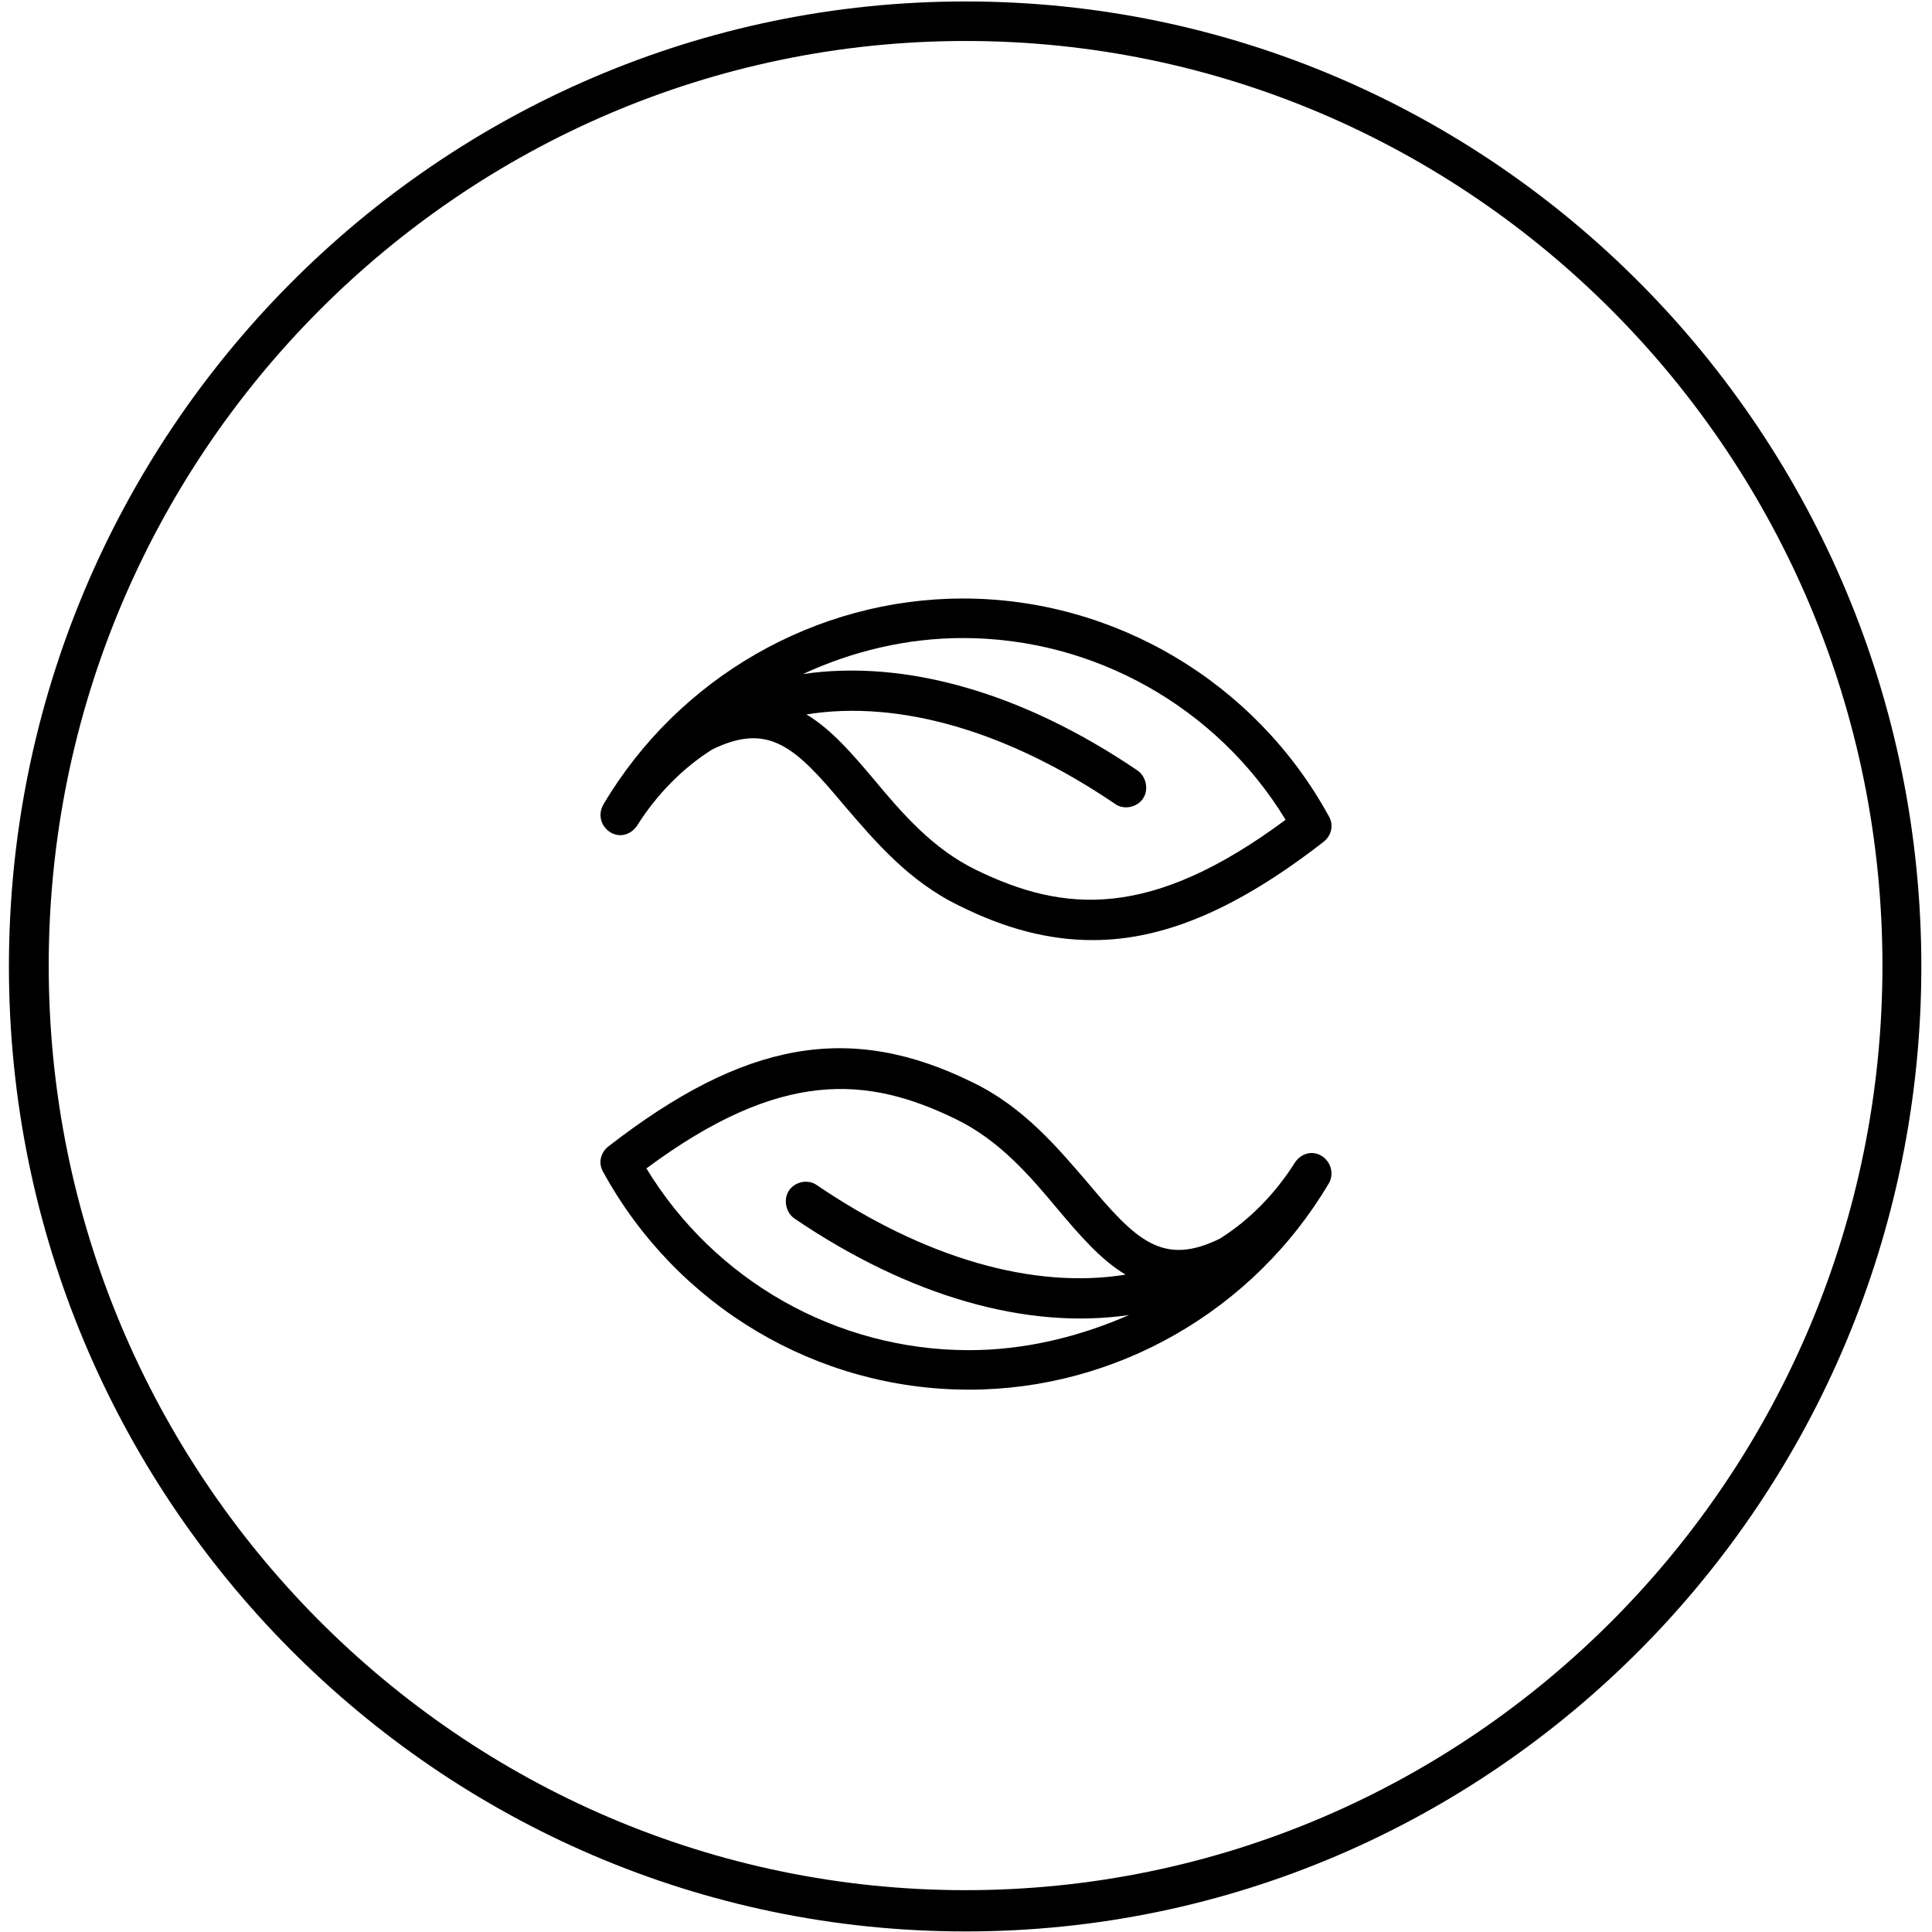 <?xml version="1.0" encoding="UTF-8"?>
<svg preserveAspectRatio="xMidYMid slice" xmlns="http://www.w3.org/2000/svg" width="225px" height="225px" viewBox="0 0 52 53" fill="none">
  <path d="M25.988 0.539C11.787 0.539 0.24 12.19 0.24 26.512C0.24 40.834 11.787 52.485 25.988 52.485C40.189 52.485 51.713 40.834 51.713 26.512C51.713 12.19 40.189 0.539 25.988 0.539ZM25.988 51.374C12.393 51.374 1.311 40.219 1.311 26.488C1.311 12.757 12.393 1.603 25.988 1.603C39.584 1.603 50.666 12.757 50.666 26.488C50.666 40.219 39.607 51.374 25.988 51.374Z" fill="black"></path>
  <path d="M35.58 31.617C35.324 31.451 35.021 31.546 34.858 31.782C34.323 32.633 33.624 33.342 32.833 33.838C31.296 34.594 30.575 33.885 29.271 32.326C28.456 31.38 27.548 30.293 26.175 29.631C22.869 28.001 20.029 28.521 16.374 31.357C16.164 31.522 16.094 31.806 16.234 32.042C18.213 35.658 21.984 37.903 26.081 37.903C30.039 37.903 33.741 35.776 35.766 32.349C35.906 32.113 35.836 31.782 35.58 31.617ZM26.081 36.84C22.52 36.84 19.237 34.972 17.398 31.948C21.03 29.253 23.358 29.466 25.732 30.624C26.896 31.191 27.711 32.136 28.479 33.058C29.038 33.72 29.62 34.405 30.295 34.807C27.804 35.209 24.871 34.358 21.984 32.397C21.751 32.231 21.402 32.302 21.239 32.538C21.076 32.775 21.146 33.129 21.379 33.294C24.475 35.398 27.641 36.296 30.388 35.894C29.038 36.485 27.572 36.84 26.081 36.84Z" fill="black"></path>
  <path d="M16.42 22.896C16.676 23.061 16.979 22.967 17.142 22.73C17.677 21.88 18.376 21.171 19.167 20.674C20.704 19.918 21.425 20.627 22.729 22.187C23.544 23.132 24.452 24.219 25.825 24.881C27.059 25.495 28.223 25.803 29.411 25.803C31.366 25.803 33.345 24.928 35.626 23.156C35.836 22.99 35.906 22.707 35.766 22.47C33.787 18.855 29.993 16.609 25.919 16.609C21.961 16.609 18.259 18.736 16.234 22.163C16.094 22.423 16.164 22.73 16.42 22.896ZM25.919 17.673C29.457 17.673 32.763 19.54 34.602 22.565C30.97 25.259 28.642 25.07 26.268 23.912C25.104 23.345 24.289 22.399 23.521 21.478C22.962 20.816 22.38 20.131 21.705 19.729C24.196 19.327 27.129 20.178 30.016 22.14C30.249 22.305 30.598 22.234 30.761 21.998C30.924 21.761 30.854 21.407 30.621 21.241C27.525 19.138 24.359 18.24 21.612 18.642C22.939 18.027 24.405 17.673 25.919 17.673Z" fill="black"></path>
</svg>
